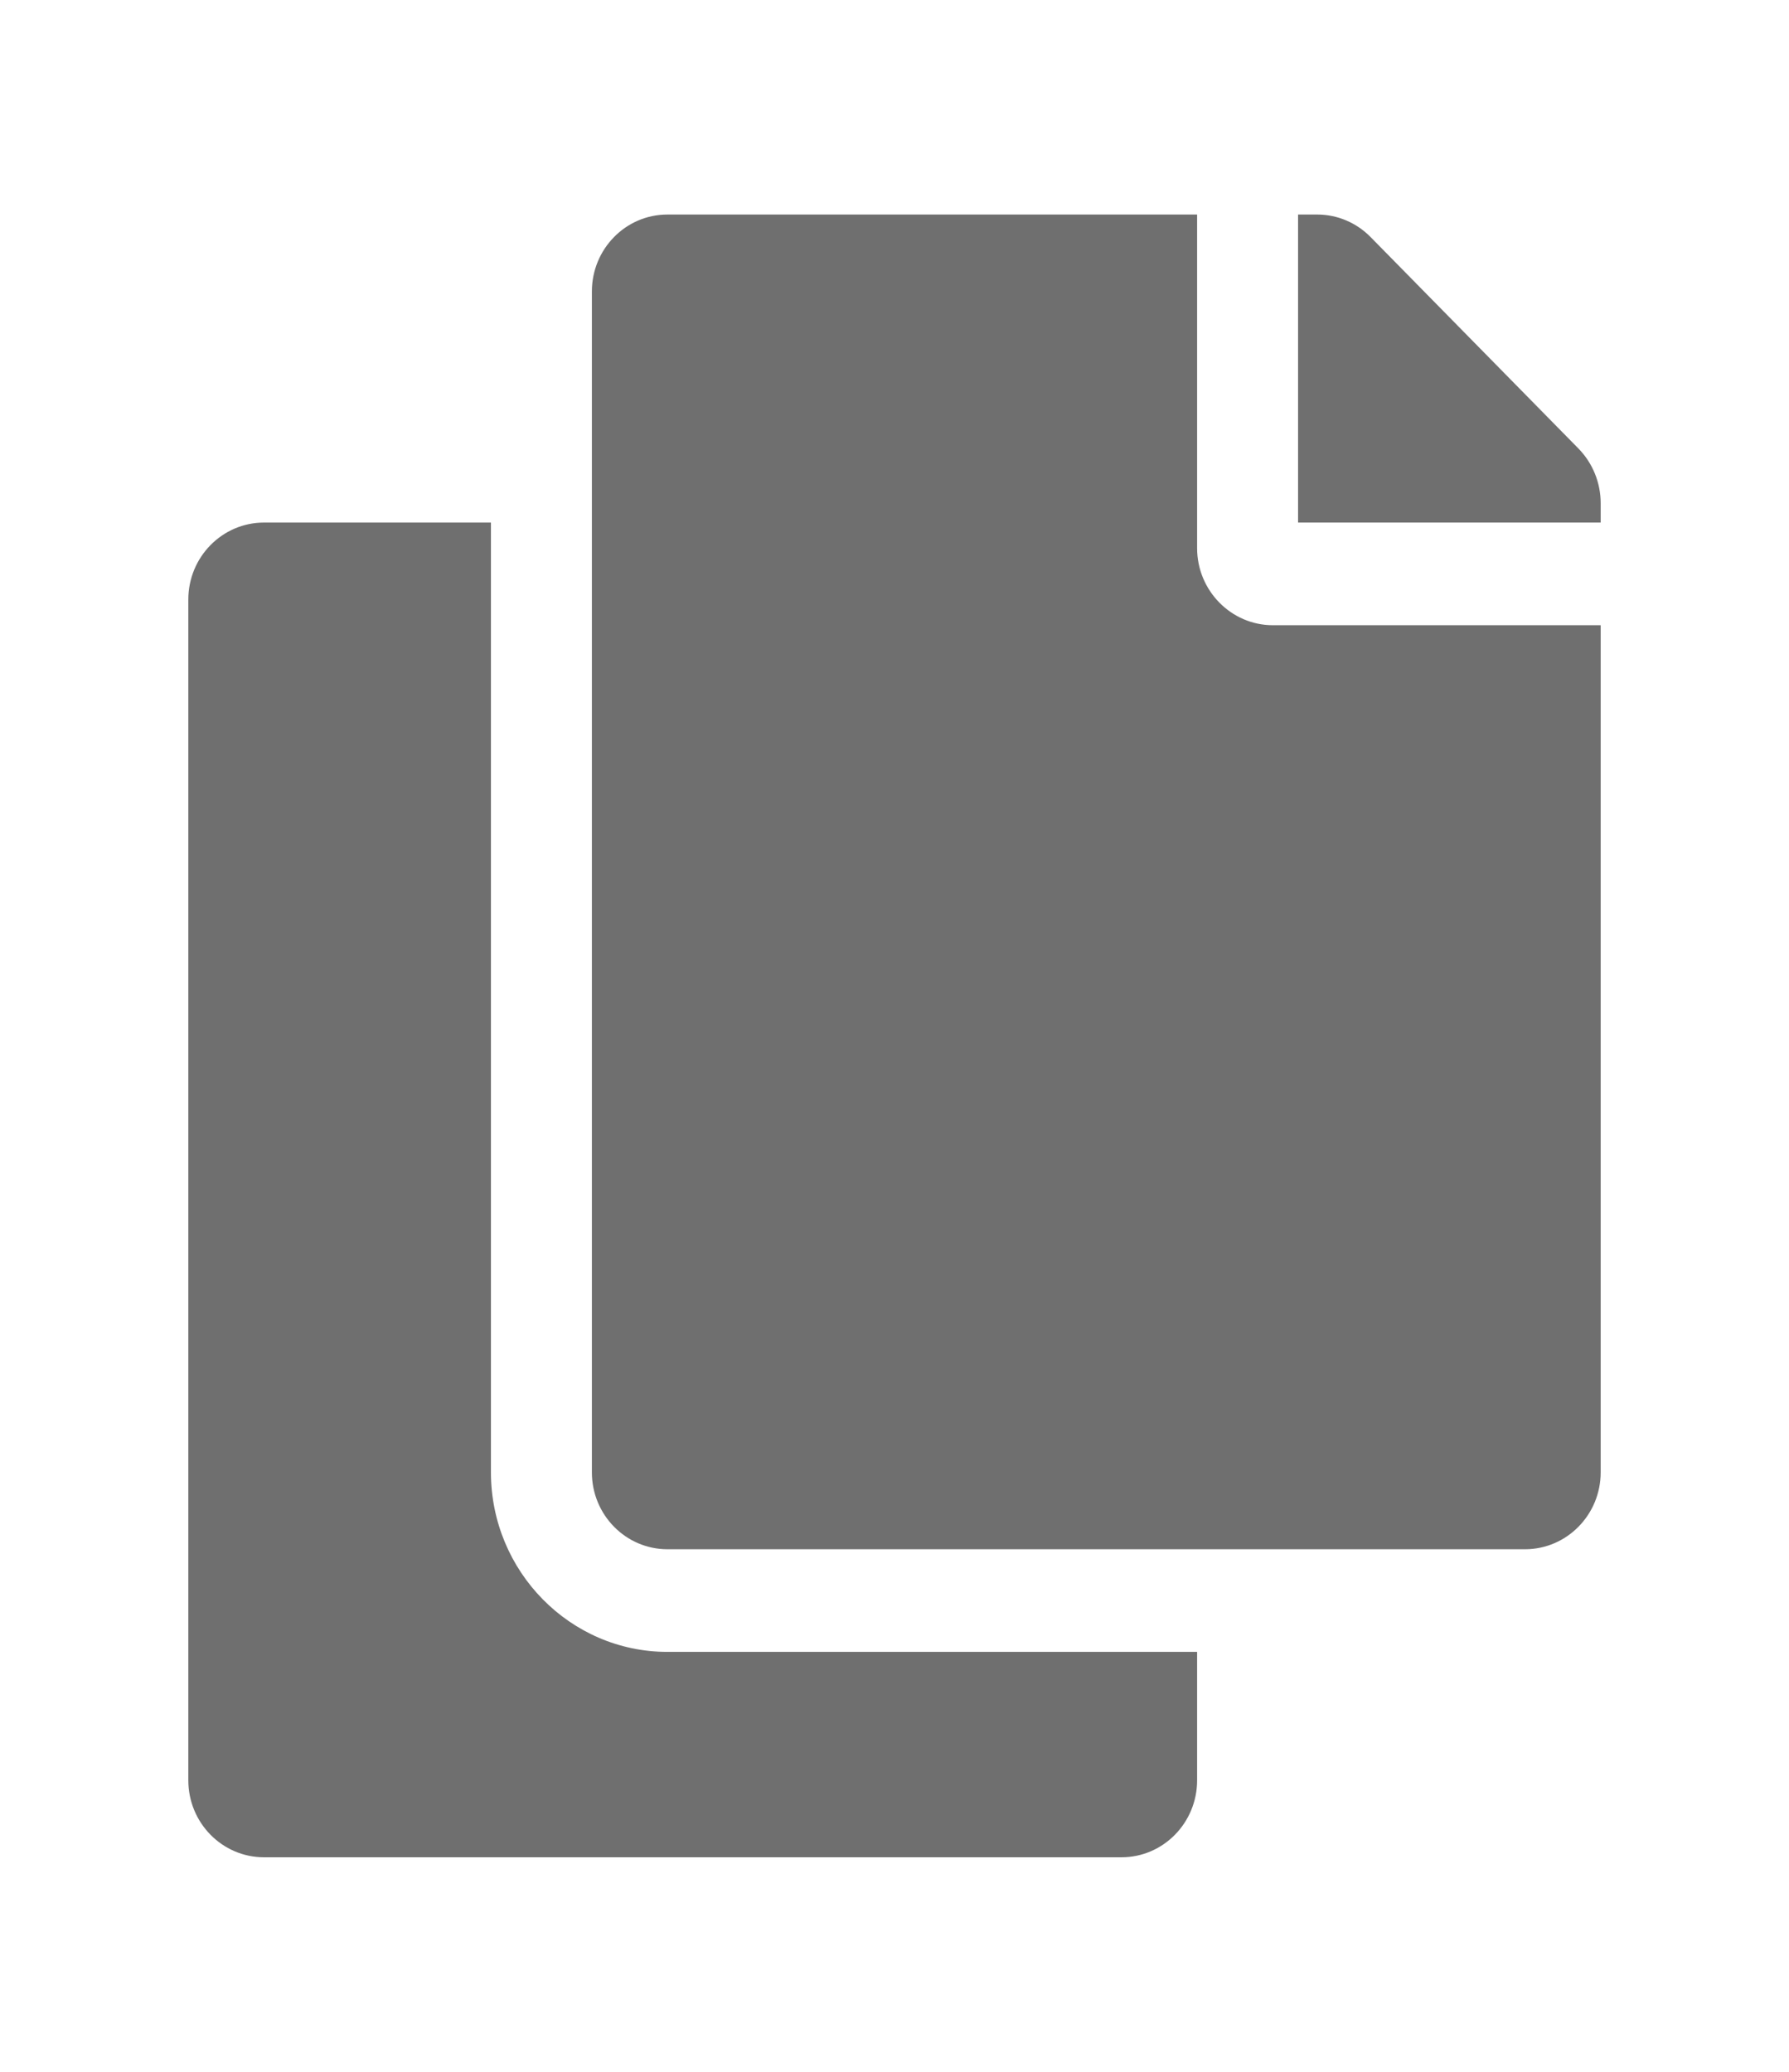 <svg width="19" height="22" viewBox="0 0 19 22" fill="none" xmlns="http://www.w3.org/2000/svg">
<path d="M12.714 17.541V18.904C12.714 19.356 12.354 19.722 11.911 19.722H2.804C2.36 19.722 2 19.356 2 18.904V6.367C2 5.915 2.36 5.549 2.804 5.549H5.214V15.634C5.214 16.686 6.055 17.541 7.089 17.541H12.714ZM12.714 5.822V2.278H7.089C6.645 2.278 6.286 2.644 6.286 3.096V15.634C6.286 16.085 6.645 16.451 7.089 16.451H16.196C16.64 16.451 17 16.085 17 15.634V6.639H13.518C13.076 6.639 12.714 6.271 12.714 5.822ZM16.765 4.764L14.557 2.518C14.406 2.364 14.202 2.278 13.989 2.278H13.786V5.549H17V5.343C17 5.126 16.915 4.918 16.765 4.764Z" fill="#6F6F6F"/>
</svg>
